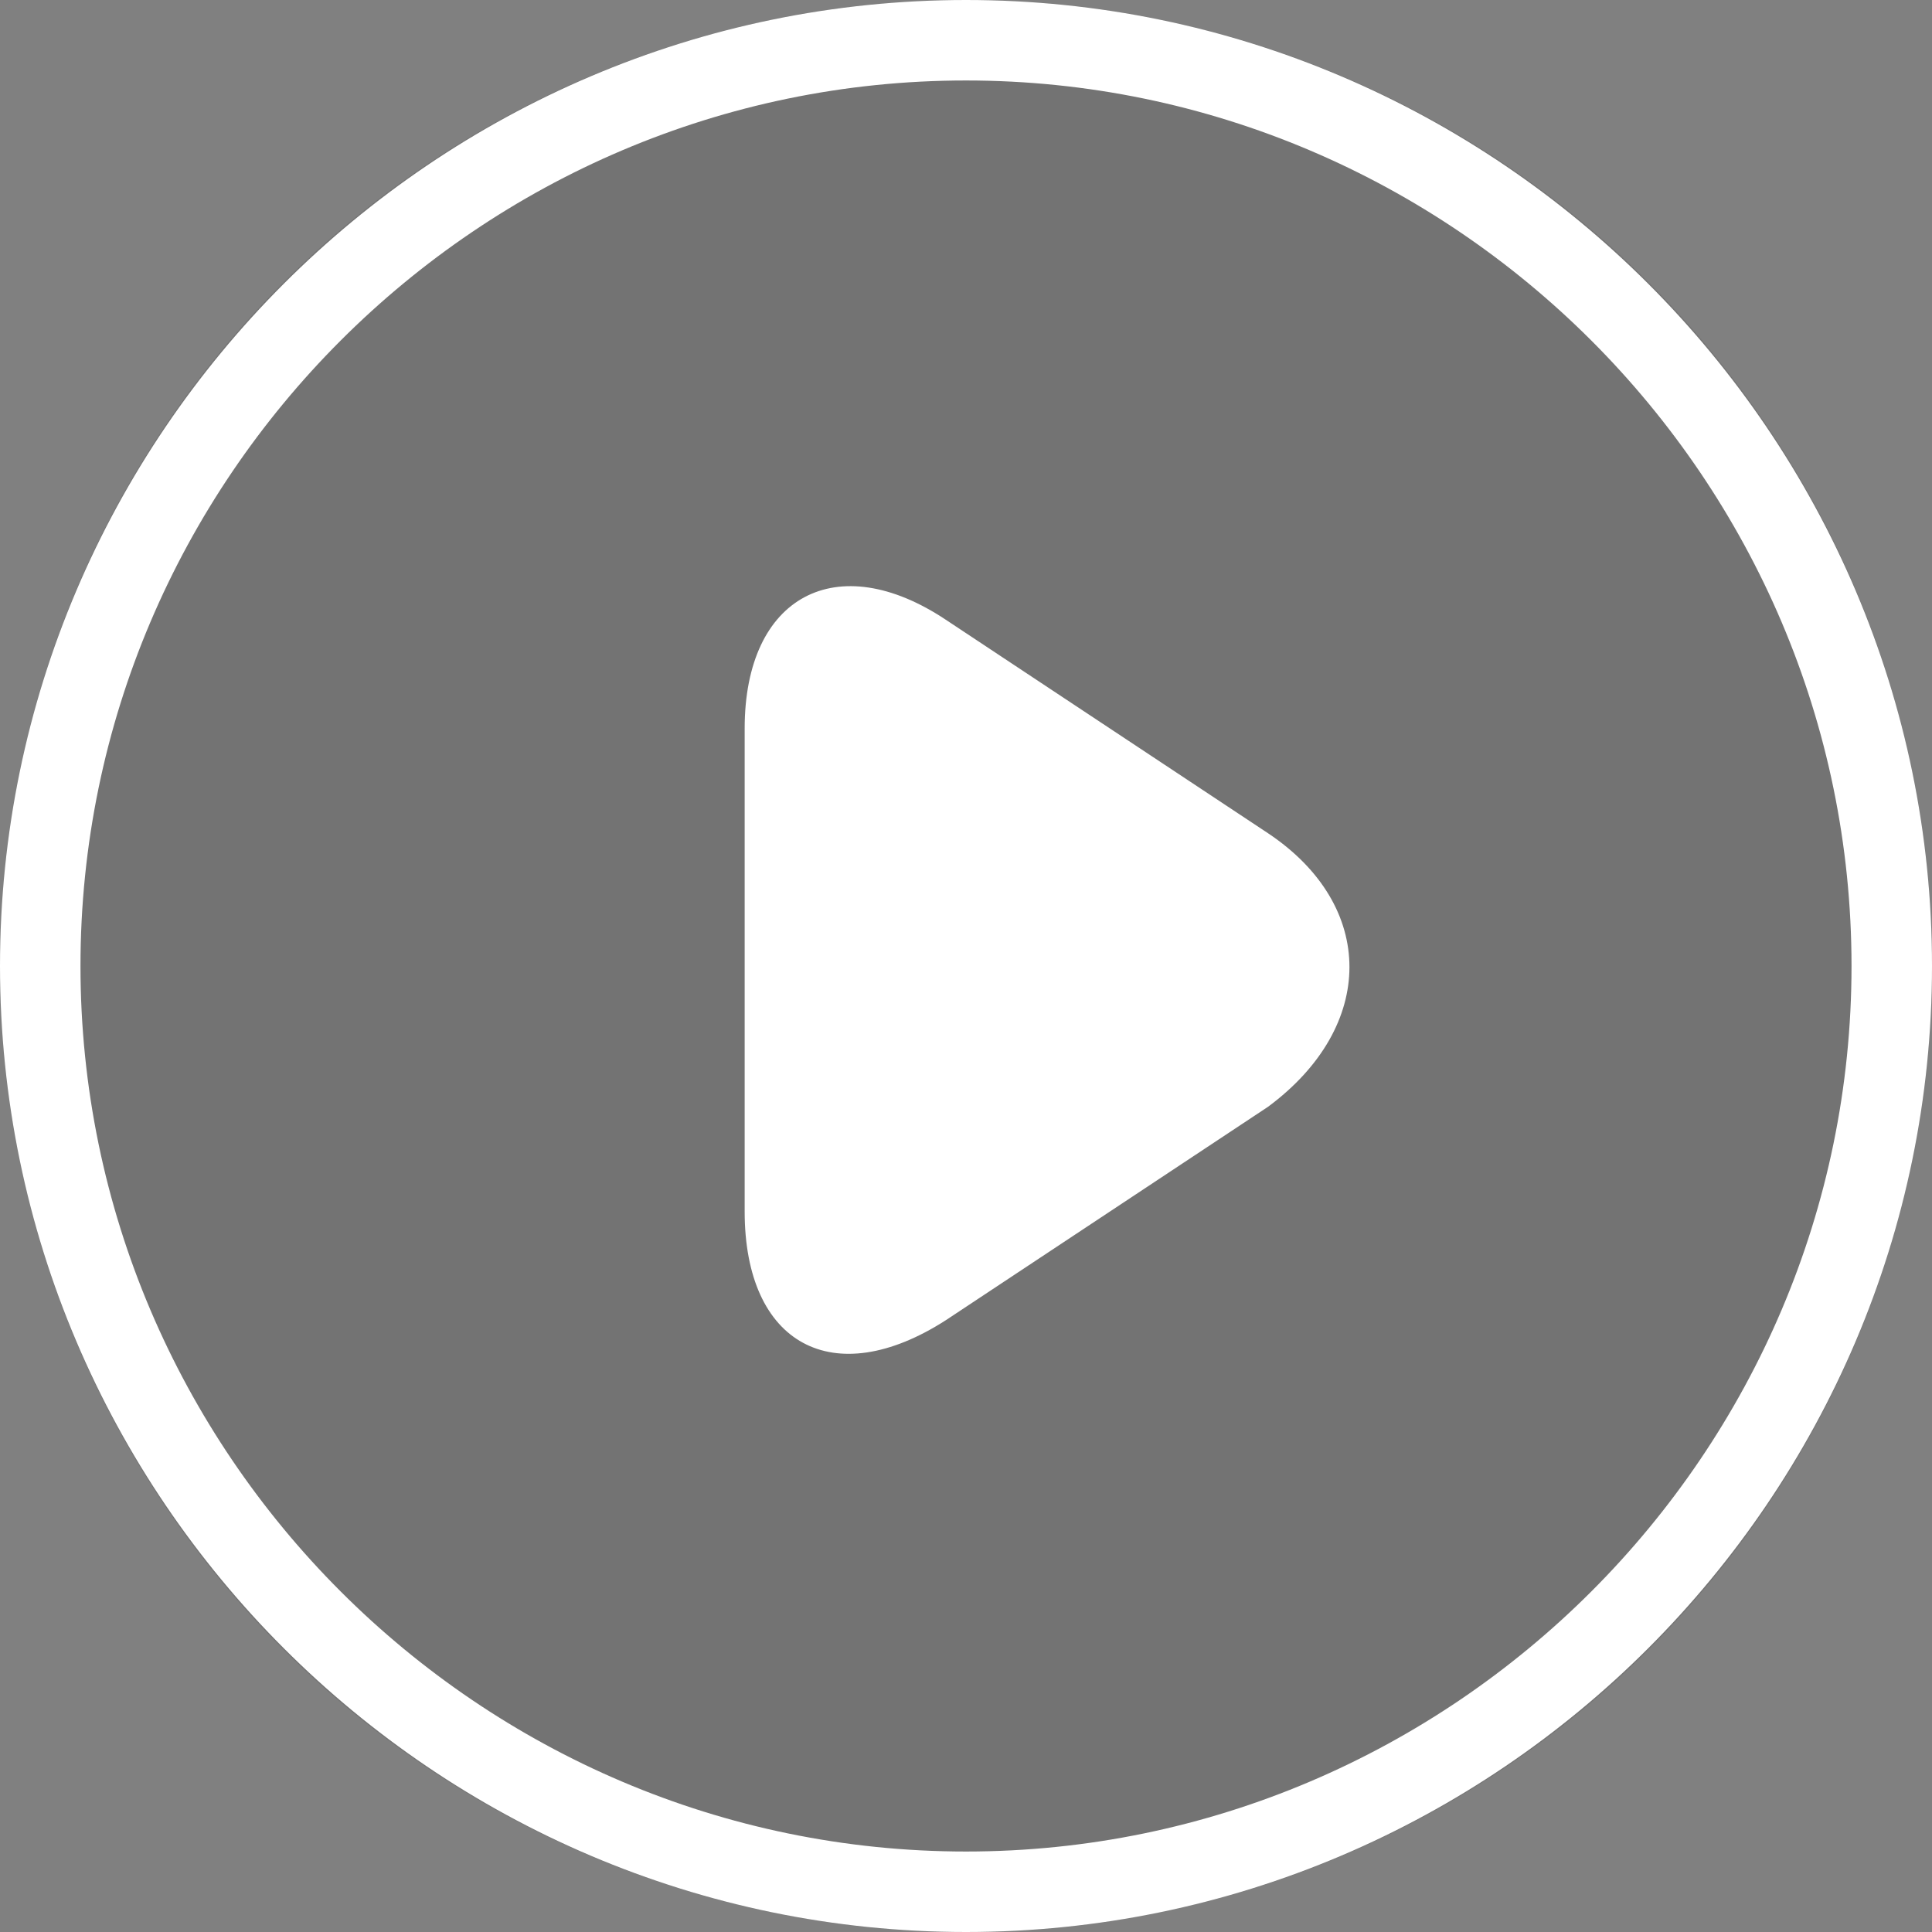 <svg width="32" height="32" viewBox="0 0 32 32" fill="none" xmlns="http://www.w3.org/2000/svg">
<rect x="0" y="0" width="32" height="32" fill="#808080" stroke="none"/>
<g id="Group 427322867">
<g id="Frame" clip-path="url(#clip0_1413_10697)">
<circle id="Ellipse 3614" cx="16" cy="16" r="16" fill="black" fill-opacity="0.1"/>
<path id="Vector" d="M16 0C7.2 0 0 7.2 0 16C0 24.8 7.2 32 16 32C24.8 32 32 24.8 32 16C32 7.2 24.8 0 16 0ZM16 30.667C7.933 30.667 1.333 24.067 1.333 16C1.333 7.933 7.933 1.333 16 1.333C24.067 1.333 30.667 7.933 30.667 16C30.667 24.067 24.067 30.667 16 30.667Z" fill="white"/>
<path id="Vector_2" d="M21.001 13.8L15.667 10.266C13.867 9.066 12.334 9.866 12.334 12.066V20.066C12.334 22.266 13.801 23.066 15.667 21.866L21.001 18.333C22.801 17 22.801 15 21.001 13.8Z" fill="white"/>
</g>
</g>
<defs>
<clipPath id="clip0_1413_10697">
<rect width="32" height="32" fill="white"/>
</clipPath>
</defs>
</svg>
